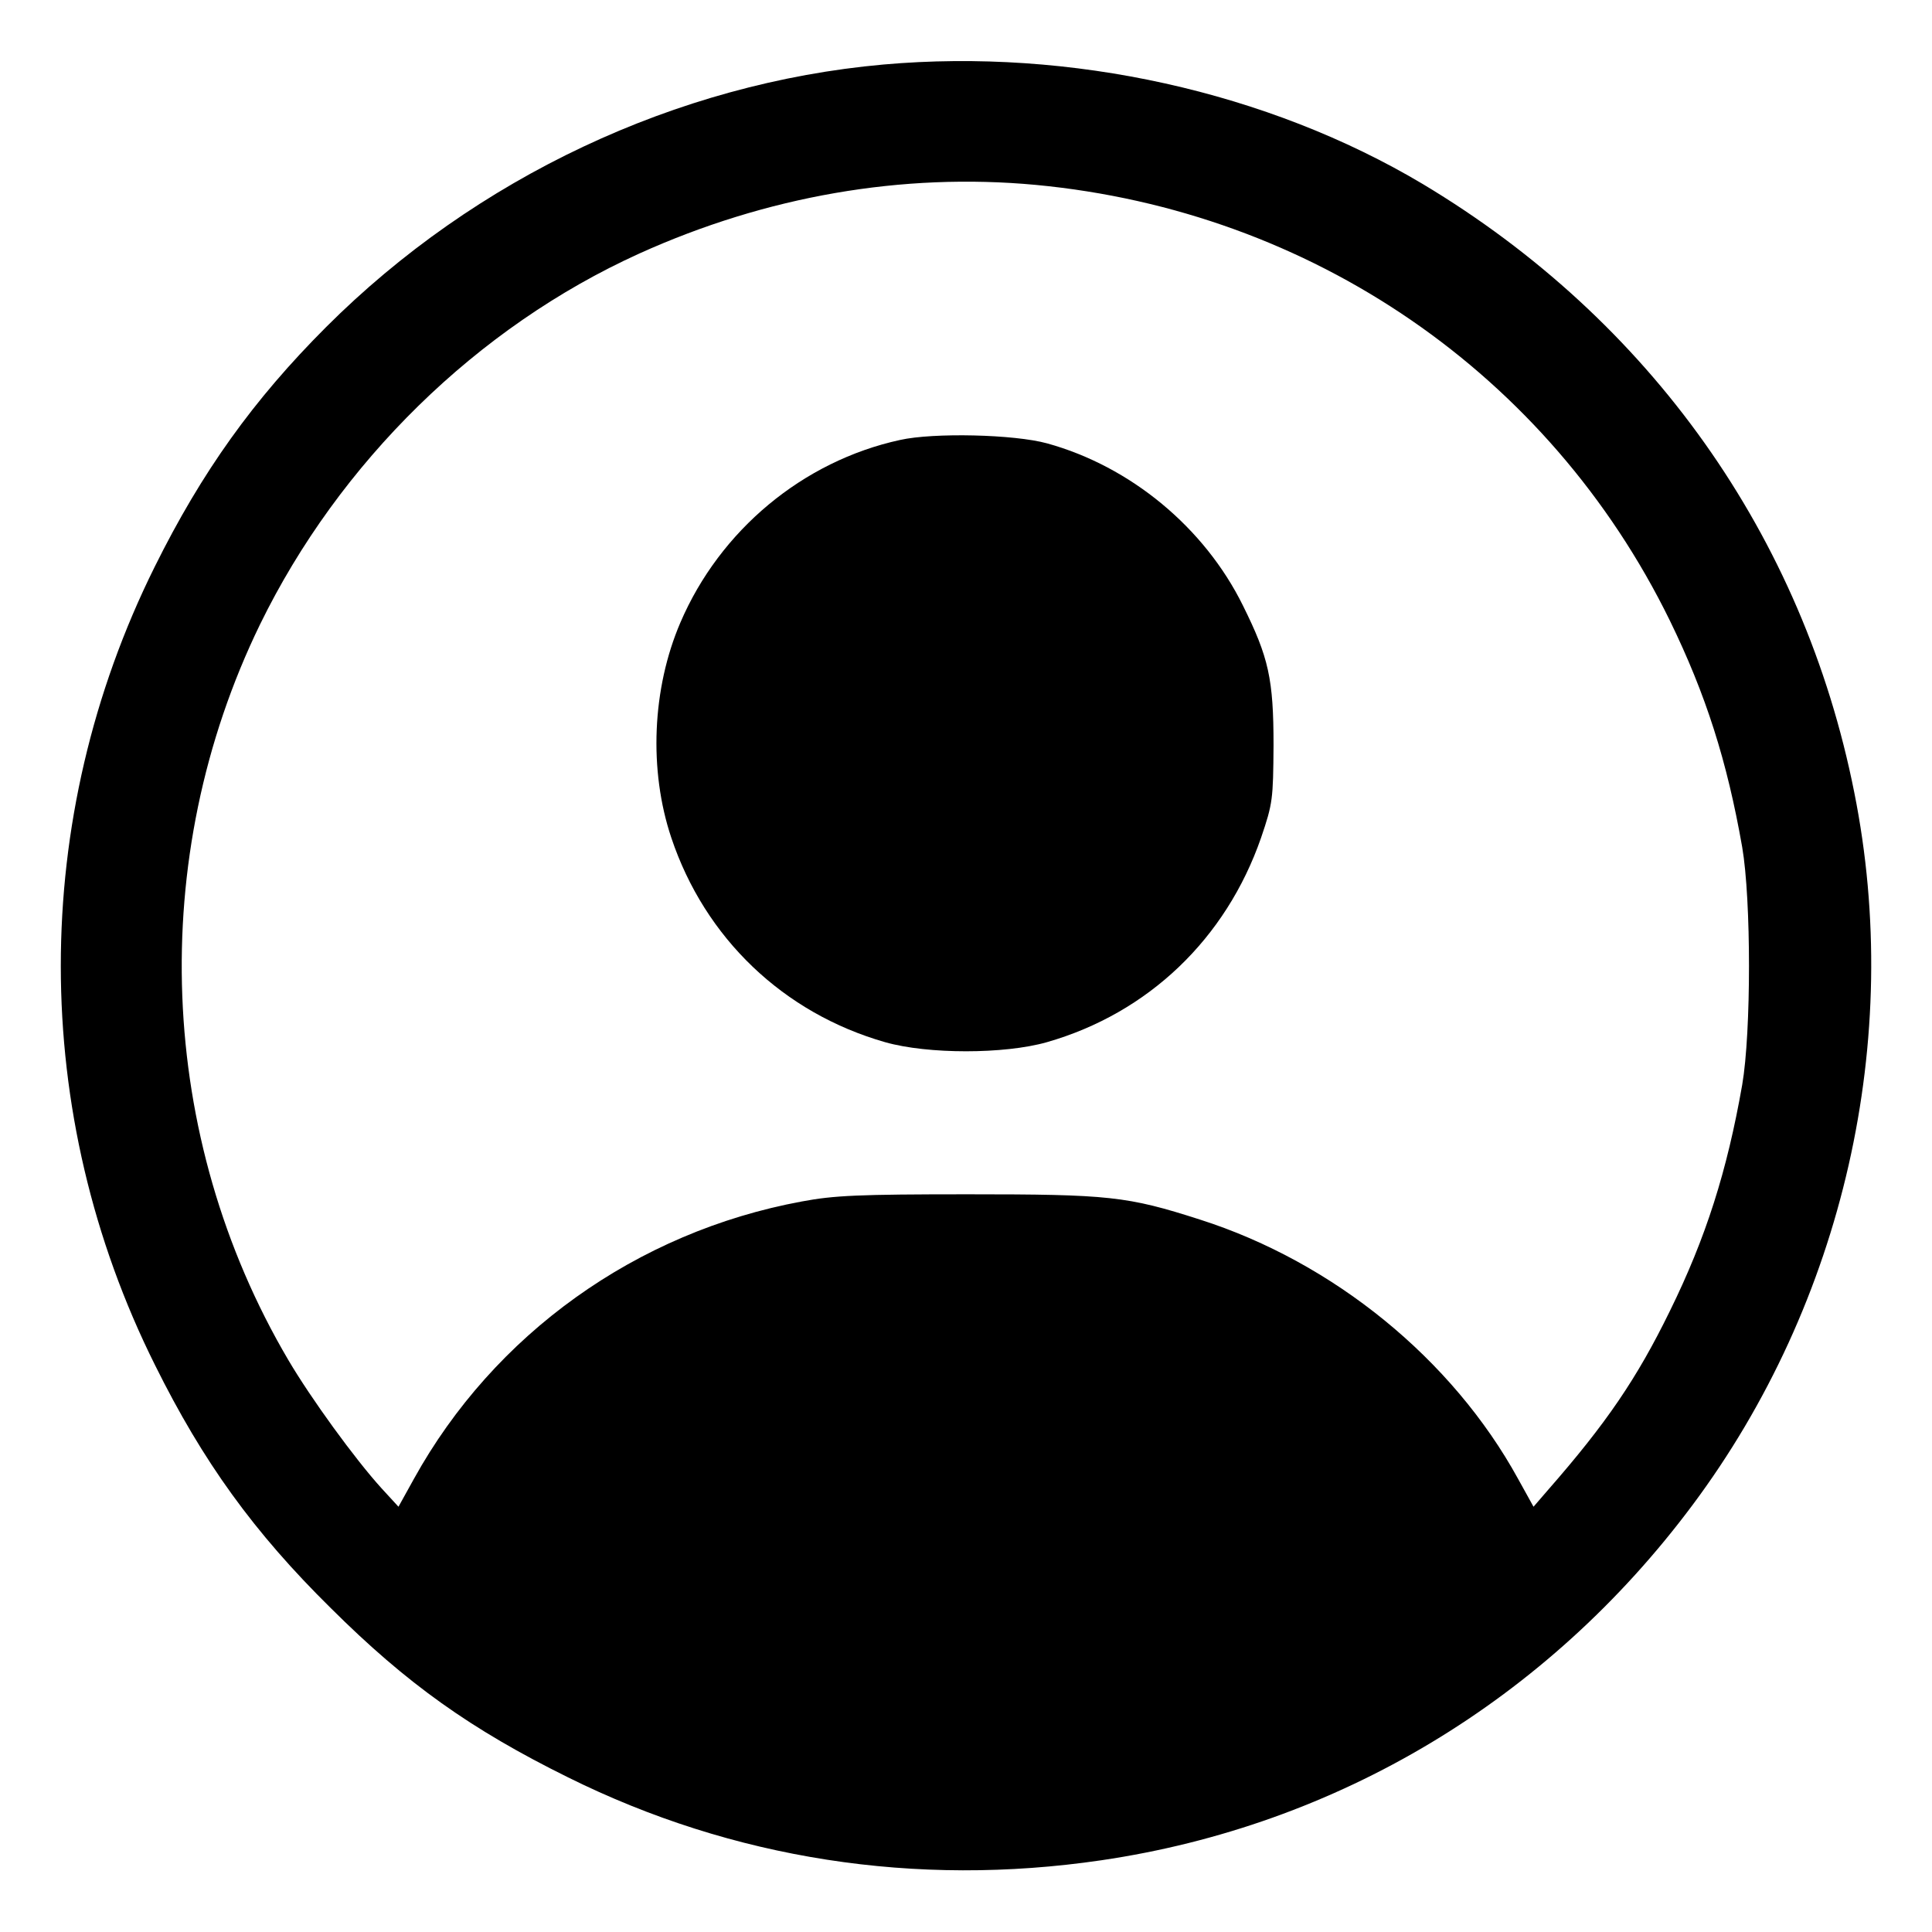 <?xml version="1.0" standalone="no"?>
<!DOCTYPE svg PUBLIC "-//W3C//DTD SVG 20010904//EN"
 "http://www.w3.org/TR/2001/REC-SVG-20010904/DTD/svg10.dtd">
<svg version="1.0" xmlns="http://www.w3.org/2000/svg"
 width="512pt" height="512pt" viewBox="0 0 512 512"
 preserveAspectRatio="xMidYMid meet">

<g transform="translate(0,512) scale(0.1,-0.1)"
fill="#000000" stroke="none">
<path d="M2341 4949 c-548 -49 -1081 -300 -1477 -696 -192 -192 -329 -383
-454 -635 -332 -668 -332 -1449 1 -2116 127 -256 262 -443 466 -644 201 -200
371 -321 628 -448 437 -217 922 -292 1413 -220 627 92 1182 425 1567 941 401
537 560 1236 429 1889 -135 680 -542 1252 -1143 1612 -411 245 -934 361 -1430
317z m404 -319 c731 -69 1360 -501 1680 -1154 96 -197 152 -373 192 -601 24
-140 24 -490 0 -630 -40 -228 -96 -405 -192 -600 -87 -178 -168 -297 -323
-474 l-38 -44 -41 74 c-174 317 -489 574 -843 687 -193 62 -241 67 -615 67
-289 0 -355 -3 -440 -19 -439 -81 -816 -352 -1028 -735 l-41 -74 -45 49 c-70
77 -187 238 -247 340 -348 591 -376 1330 -75 1949 210 430 575 788 1005 983
336 152 697 215 1051 182z"/>
<path d="M2385 3954 c-257 -56 -477 -239 -582 -484 -75 -175 -84 -391 -24
-570 89 -266 297 -465 567 -542 113 -32 315 -32 428 0 269 77 475 274 568 542
31 91 32 102 33 245 0 176 -13 233 -81 370 -102 207 -298 369 -519 430 -87 24
-301 29 -390 9z"/>
</g>
</svg>
